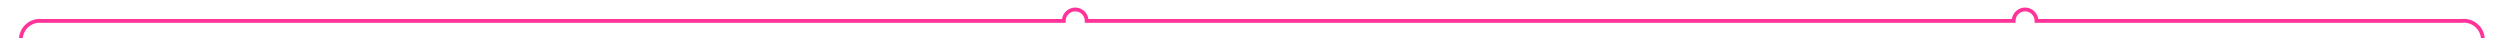 ﻿<?xml version="1.0" encoding="utf-8"?>
<svg version="1.1" xmlns:xlink="http://www.w3.org/1999/xlink" width="658px" height="10px" preserveAspectRatio="xMinYMid meet" viewBox="2797 1766  658 8" xmlns="http://www.w3.org/2000/svg">
  <path d="M 2802.5 1783  L 2802.5 1775  A 5 5 0 0 1 2807 1770.5 L 3077 1770.5  A 3 3 0 0 1 3080 1767.5 A 3 3 0 0 1 3083 1770.5 L 3327 1770.5  A 3 3 0 0 1 3330 1767.5 A 3 3 0 0 1 3333 1770.5 L 3445 1770.5  A 5 5 0 0 1 3450.5 1775.5 L 3450.5 2192  A 5 5 0 0 0 3455.5 2197.5 L 3610 2197.5  " stroke-width="1" stroke="#ff3399" fill="none" />
  <path d="M 2802.5 1778  A 3 3 0 0 0 2799.5 1781 A 3 3 0 0 0 2802.5 1784 A 3 3 0 0 0 2805.5 1781 A 3 3 0 0 0 2802.5 1778 Z " fill-rule="nonzero" fill="#ff3399" stroke="none" />
</svg>